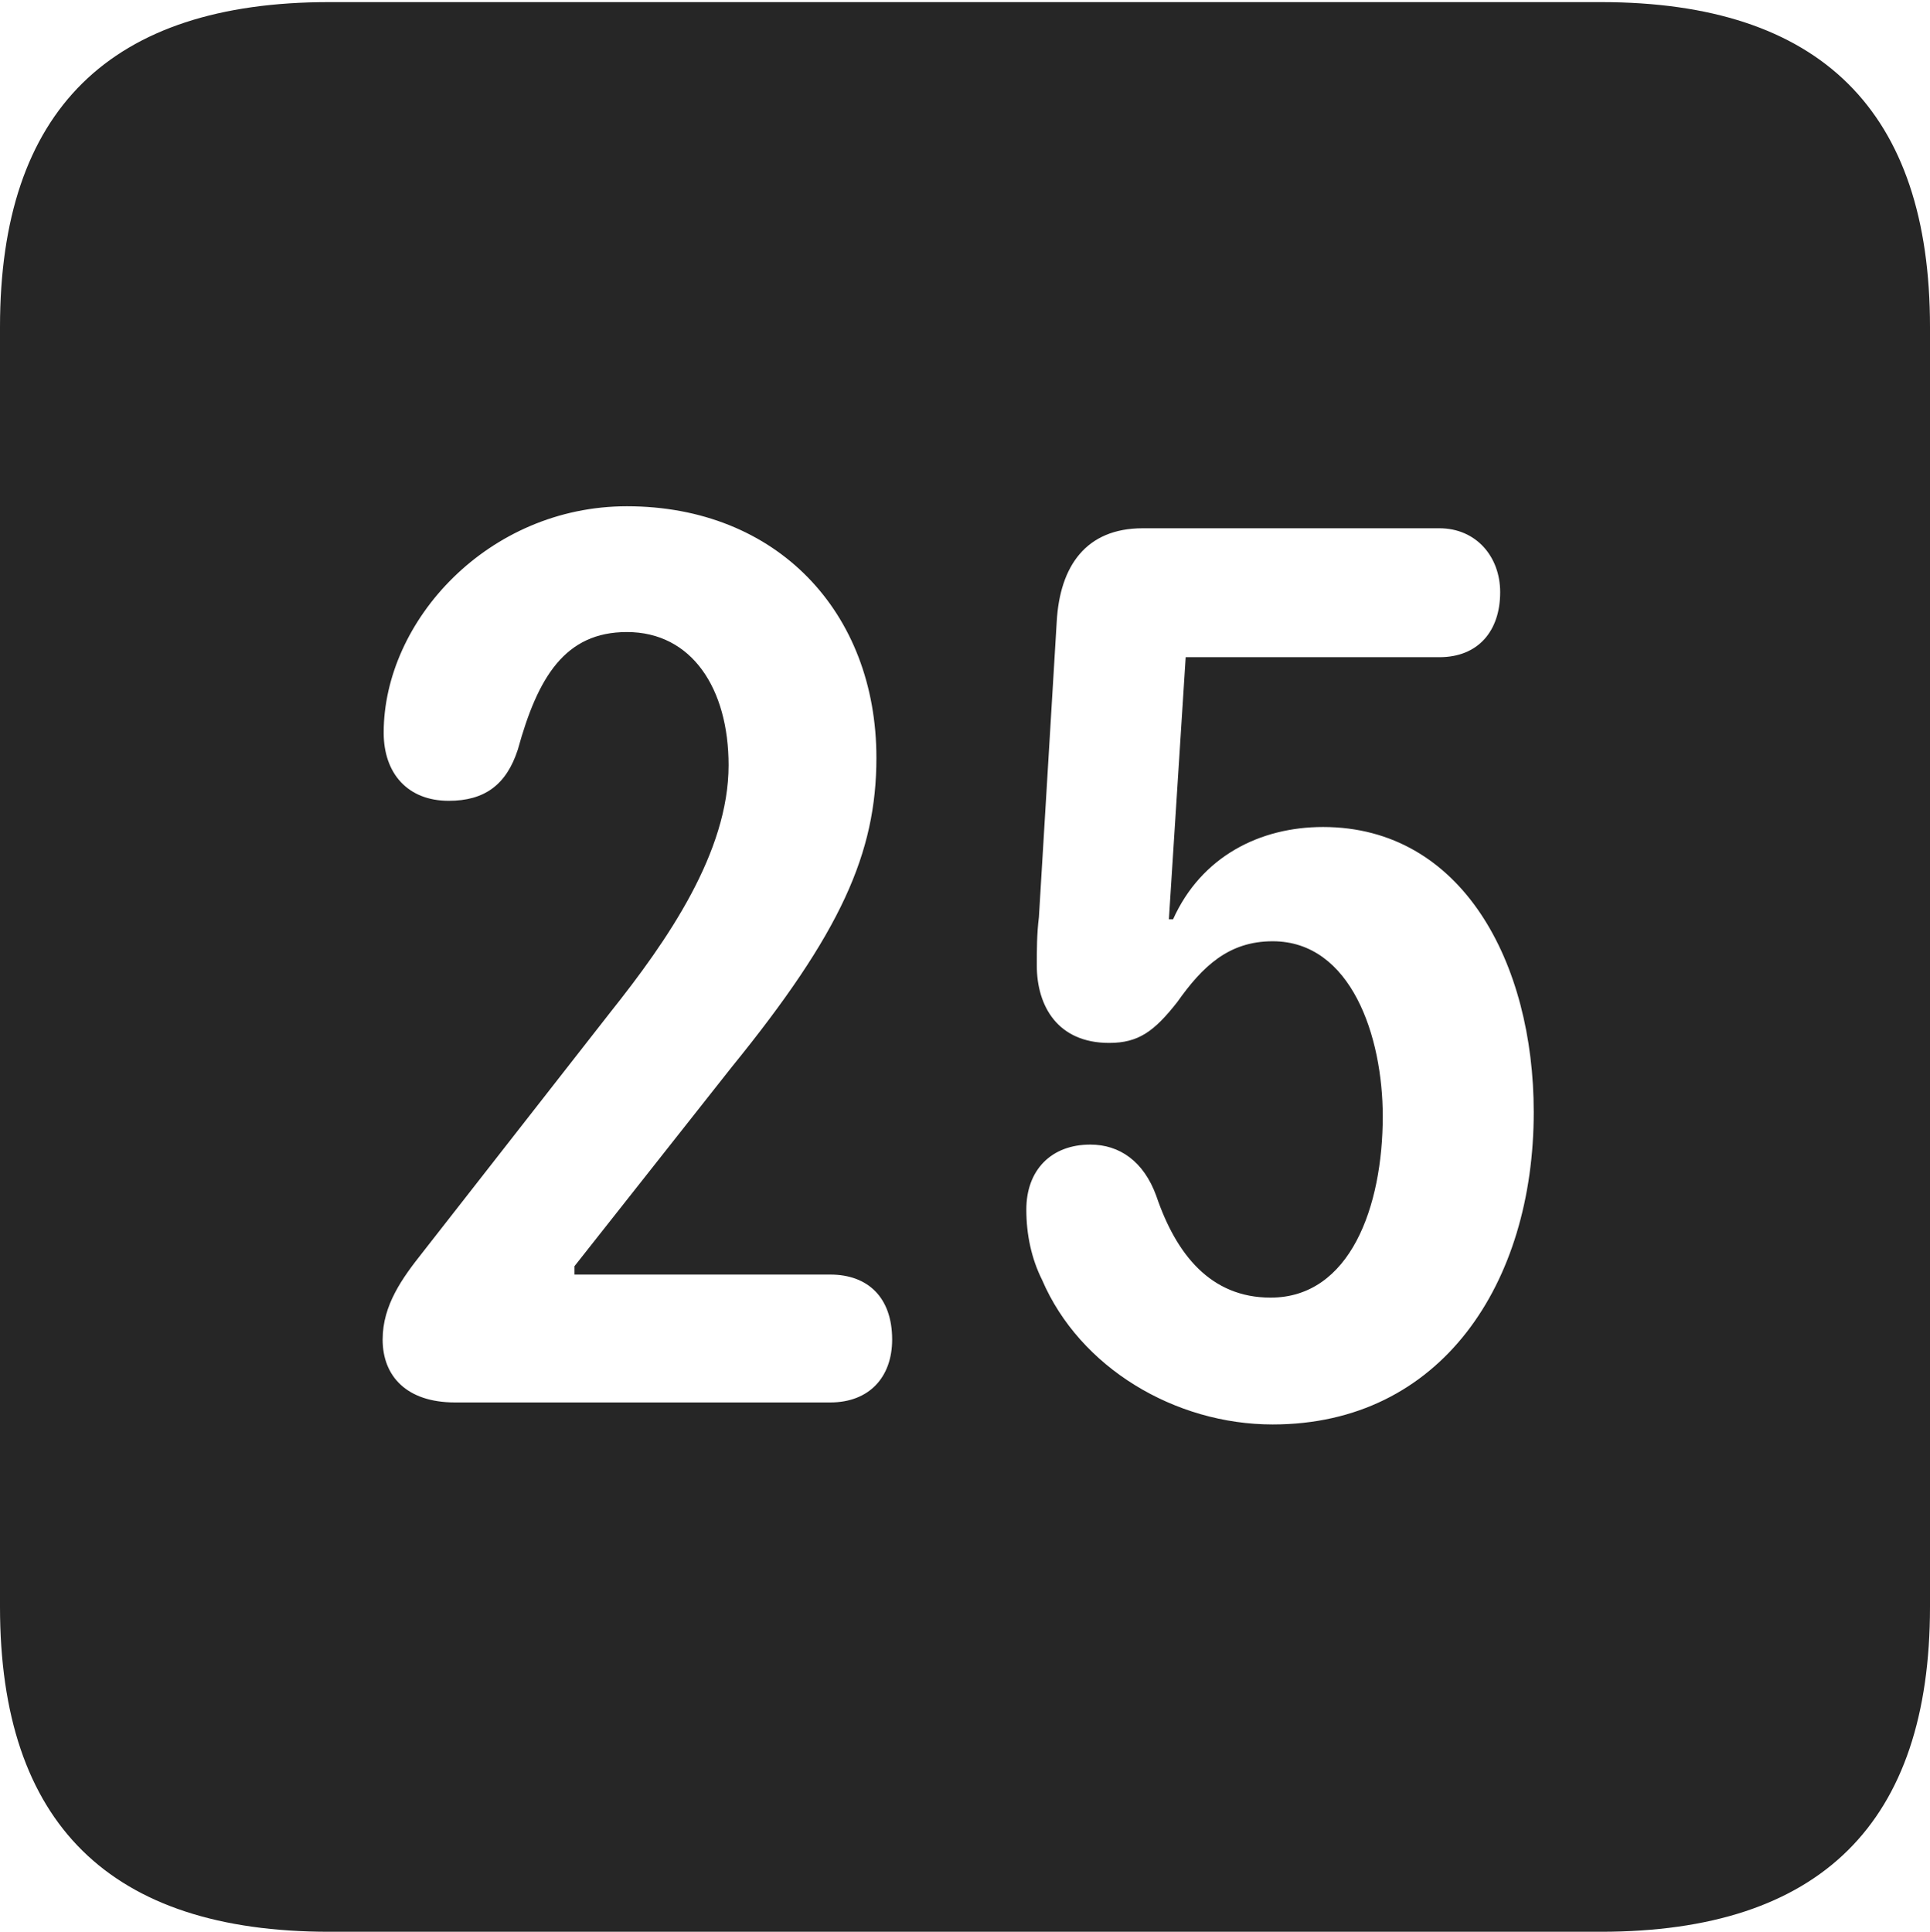 <?xml version="1.0" encoding="UTF-8"?>
<!--Generator: Apple Native CoreSVG 232.5-->
<!DOCTYPE svg
PUBLIC "-//W3C//DTD SVG 1.1//EN"
       "http://www.w3.org/Graphics/SVG/1.1/DTD/svg11.dtd">
<svg version="1.1" xmlns="http://www.w3.org/2000/svg" xmlns:xlink="http://www.w3.org/1999/xlink" width="89.893" height="89.99">
 <g>
  <rect height="89.99" opacity="0" width="89.893" x="0" y="0"/>
  <path d="M89.893 15.234L89.893 74.853C89.893 84.912 84.814 89.99 74.561 89.99L15.332 89.99C5.127 89.99 0 84.961 0 74.853L0 15.234C0 5.127 5.127 0.098 15.332 0.098L74.561 0.098C84.814 0.098 89.893 5.176 89.893 15.234ZM53.223 24.609C50.586 24.609 49.365 26.367 49.219 28.955L48.389 42.725C48.291 43.506 48.291 44.287 48.291 44.971C48.291 46.875 49.268 48.584 51.66 48.584C53.027 48.584 53.76 48.047 54.834 46.68C56.006 45.02 57.227 43.848 59.277 43.848C62.94 43.848 64.404 48.291 64.404 52.002C64.404 56.201 62.891 60.449 59.18 60.449C56.397 60.449 54.785 58.447 53.857 55.713C53.272 54.102 52.148 53.32 50.781 53.32C48.975 53.32 47.803 54.492 47.803 56.348C47.803 57.52 48.047 58.643 48.535 59.619C50.293 63.721 54.736 66.357 59.277 66.357C67.139 66.357 71.436 59.766 71.436 51.807C71.436 44.873 68.115 38.525 61.621 38.525C58.691 38.525 55.957 39.893 54.639 42.822L54.443 42.822L55.225 30.615L67.041 30.615C68.848 30.615 69.873 29.395 69.873 27.588C69.873 25.928 68.75 24.609 67.041 24.609ZM17.871 34.131C17.871 36.035 18.994 37.305 20.898 37.305C22.559 37.305 23.584 36.572 24.121 34.912C25.049 31.543 26.318 29.443 29.199 29.443C32.227 29.443 33.935 32.08 33.935 35.645C33.935 39.697 31.104 43.799 28.418 47.168L19.678 58.35C18.75 59.522 17.822 60.791 17.822 62.402C17.822 64.111 18.945 65.332 21.191 65.332L38.672 65.332C40.478 65.332 41.553 64.16 41.553 62.402C41.553 60.449 40.43 59.375 38.672 59.375L26.758 59.375L26.758 58.984L34.082 49.707C39.16 43.457 40.82 39.746 40.82 35.303C40.82 28.516 36.182 23.584 29.199 23.584C22.754 23.584 17.871 28.906 17.871 34.131Z" fill="#000000" fill-opacity="0.85"/>
 </g>
</svg>
